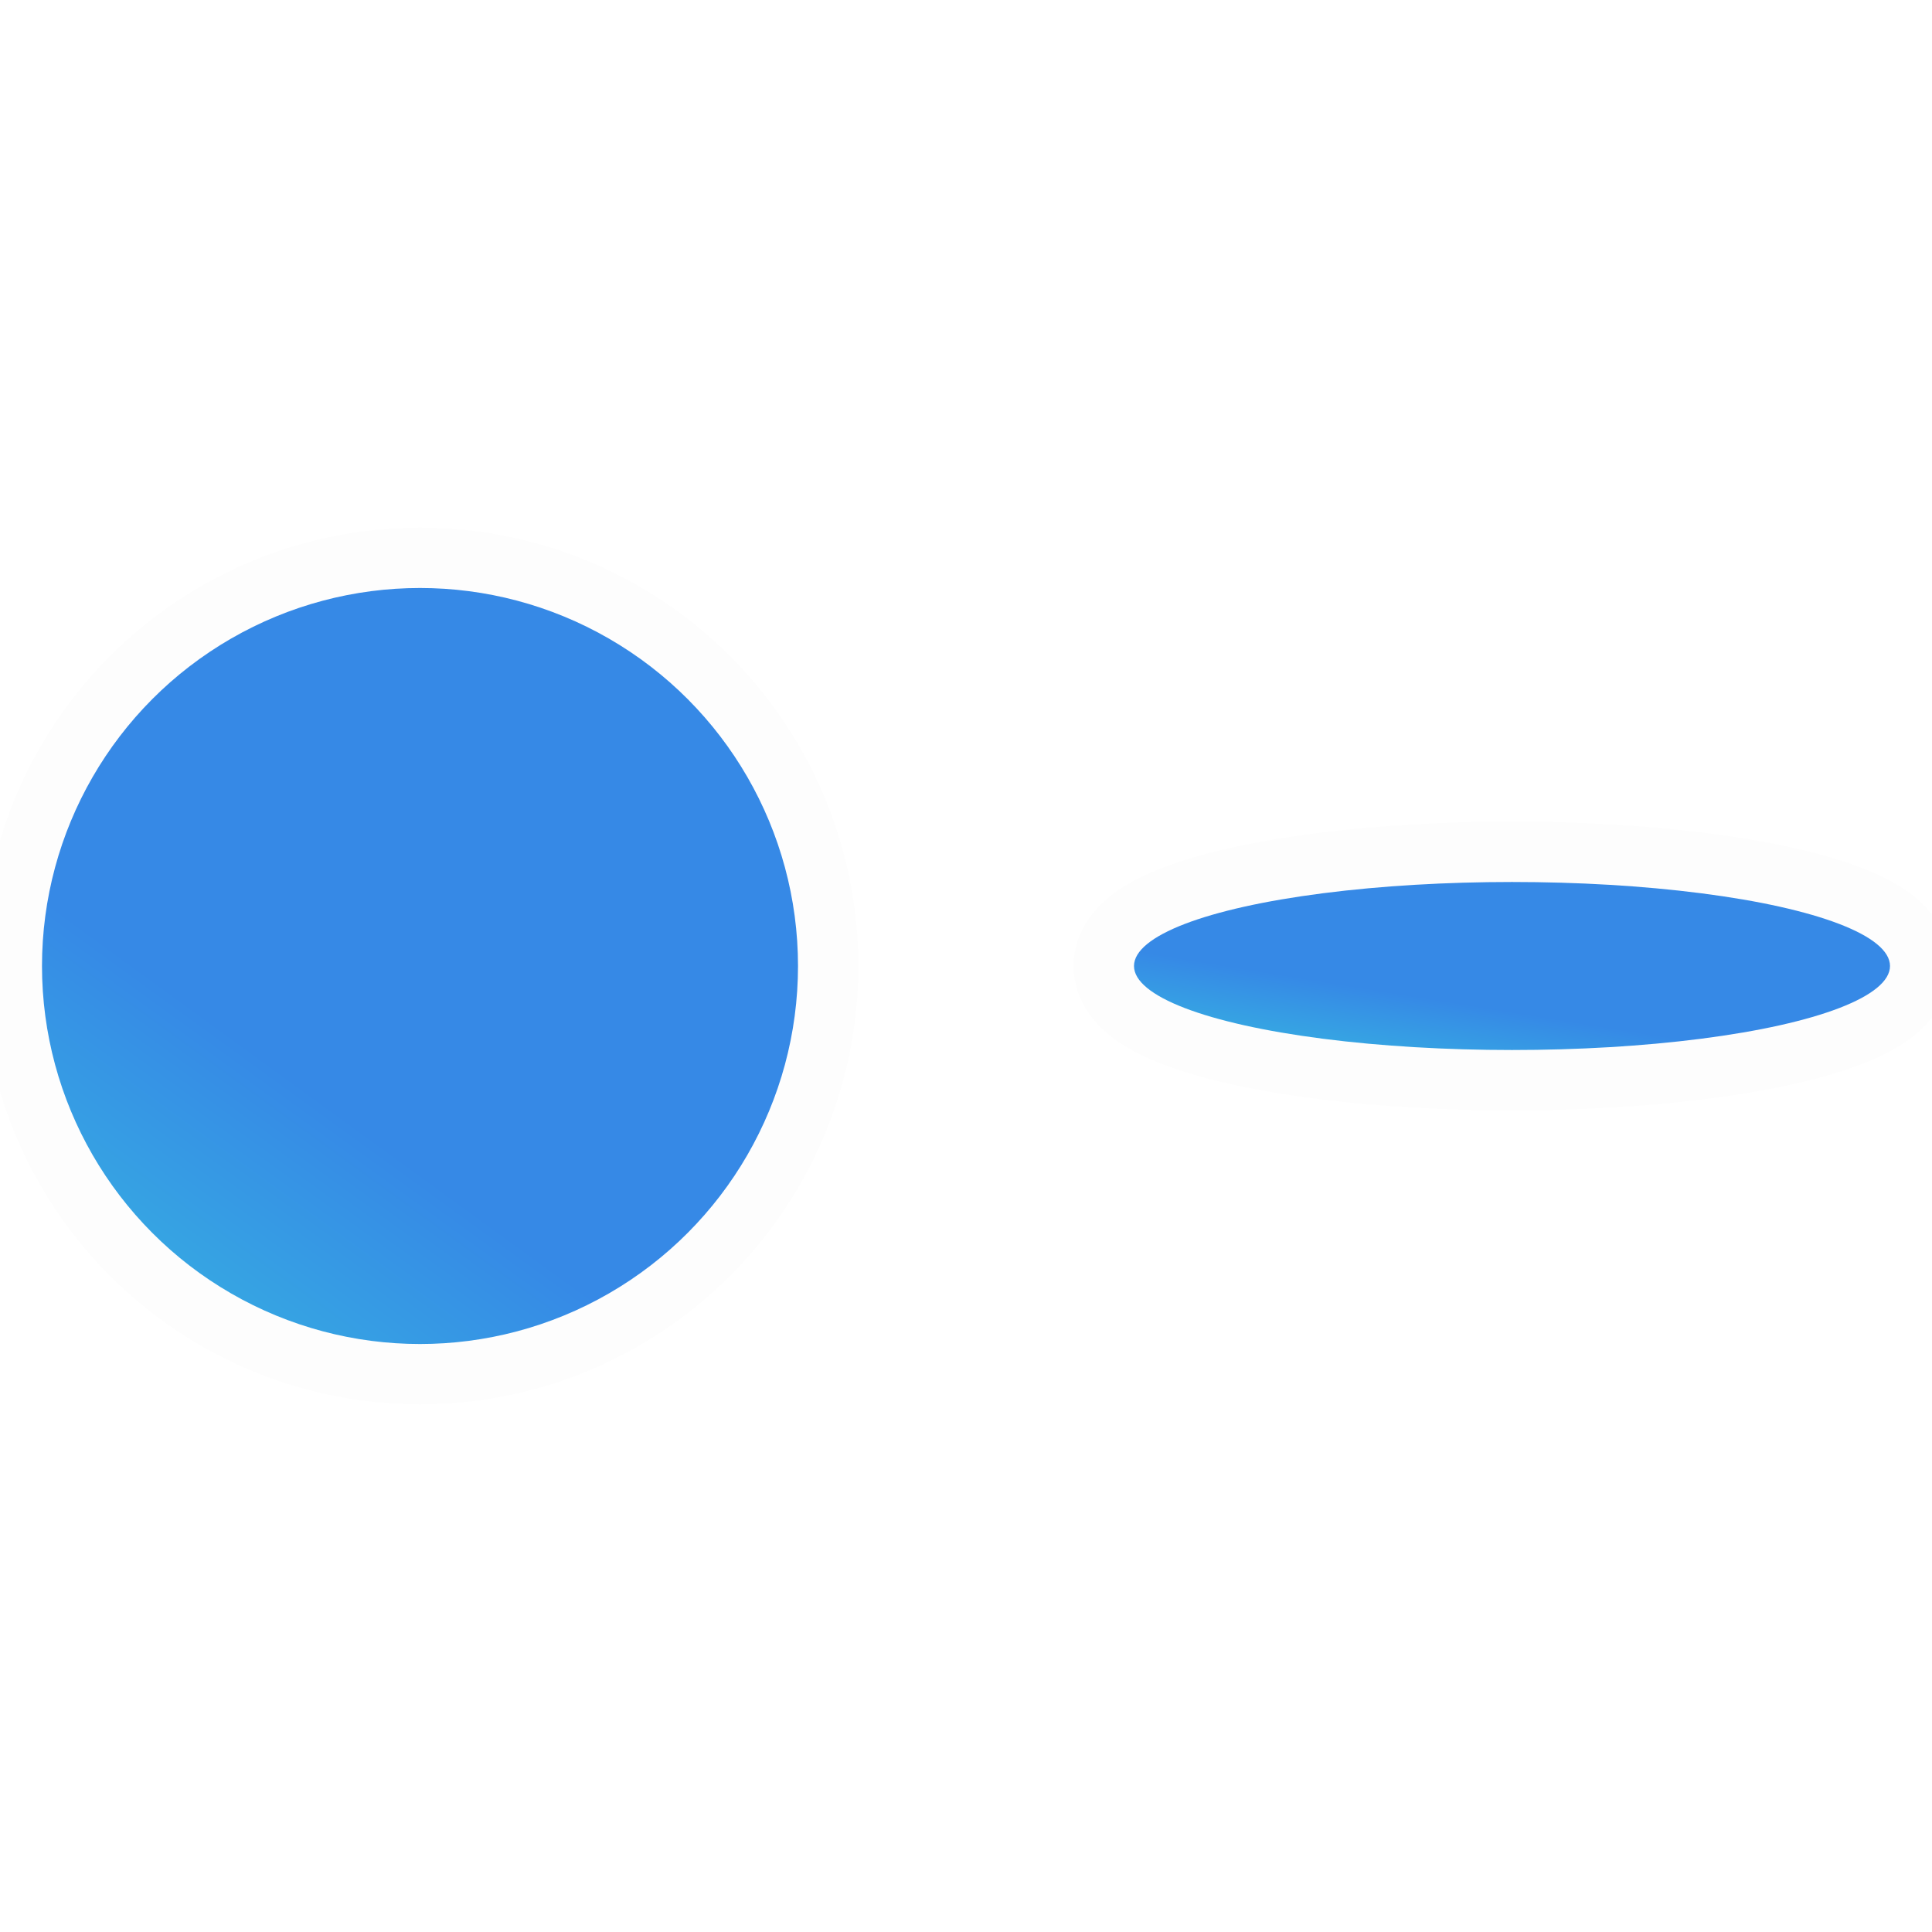 <svg width="64" height="64" viewBox="0 0 64 64" fill="none" xmlns="http://www.w3.org/2000/svg">
<g clip-path="url(#clip0)">
<g filter="url(#filter0_i)">
<ellipse rx="12.522" ry="2.783" transform="matrix(-1 0 0 1 50.087 32)" fill="url(#paint0_linear)"/>
</g>
<path d="M50.087 35.783C46.579 35.783 43.372 35.467 41.016 34.944C39.846 34.684 38.831 34.361 38.084 33.968C37.712 33.773 37.357 33.535 37.084 33.238C36.806 32.936 36.565 32.518 36.565 32C36.565 31.482 36.806 31.064 37.084 30.762C37.357 30.465 37.712 30.227 38.084 30.032C38.831 29.639 39.846 29.316 41.016 29.056C43.372 28.533 46.579 28.217 50.087 28.217C53.595 28.217 56.802 28.533 59.158 29.056C60.328 29.316 61.343 29.639 62.09 30.032C62.462 30.227 62.817 30.465 63.09 30.762C63.368 31.064 63.609 31.482 63.609 32C63.609 32.518 63.368 32.936 63.09 33.238C62.817 33.535 62.462 33.773 62.09 33.968C61.343 34.361 60.328 34.684 59.158 34.944C56.802 35.467 53.595 35.783 50.087 35.783Z" stroke="black" stroke-opacity="0.01" stroke-width="2"/>
<g filter="url(#filter1_i)">
<circle r="12.522" transform="matrix(-1 0 0 1 13.913 32)" fill="url(#paint1_linear)"/>
</g>
<circle r="13.522" transform="matrix(-1 0 0 1 13.913 32)" stroke="black" stroke-opacity="0.01" stroke-width="2"/>
</g>
<defs>
<filter id="filter0_i" x="35.565" y="27.217" width="29.044" height="9.565" filterUnits="userSpaceOnUse" color-interpolation-filters="sRGB">
<feFlood flood-opacity="0" result="BackgroundImageFix"/>
<feBlend mode="normal" in="SourceGraphic" in2="BackgroundImageFix" result="shape"/>
<feColorMatrix in="SourceAlpha" type="matrix" values="0 0 0 0 0 0 0 0 0 0 0 0 0 0 0 0 0 0 127 0" result="hardAlpha"/>
<feOffset/>
<feGaussianBlur stdDeviation="3"/>
<feComposite in2="hardAlpha" operator="arithmetic" k2="-1" k3="1"/>
<feColorMatrix type="matrix" values="0 0 0 0 0 0 0 0 0 0 0 0 0 0 0 0 0 0 0.5 0"/>
<feBlend mode="normal" in2="shape" result="effect1_innerShadow"/>
</filter>
<filter id="filter1_i" x="-0.609" y="17.478" width="29.044" height="29.044" filterUnits="userSpaceOnUse" color-interpolation-filters="sRGB">
<feFlood flood-opacity="0" result="BackgroundImageFix"/>
<feBlend mode="normal" in="SourceGraphic" in2="BackgroundImageFix" result="shape"/>
<feColorMatrix in="SourceAlpha" type="matrix" values="0 0 0 0 0 0 0 0 0 0 0 0 0 0 0 0 0 0 127 0" result="hardAlpha"/>
<feOffset/>
<feGaussianBlur stdDeviation="3"/>
<feComposite in2="hardAlpha" operator="arithmetic" k2="-1" k3="1"/>
<feColorMatrix type="matrix" values="0 0 0 0 0 0 0 0 0 0 0 0 0 0 0 0 0 0 0.5 0"/>
<feBlend mode="normal" in2="shape" result="effect1_innerShadow"/>
</filter>
<linearGradient id="paint0_linear" x1="5.478" y1="0.63" x2="6.515" y2="7.044" gradientUnits="userSpaceOnUse">
<stop stop-color="#3689E6"/>
<stop offset="1" stop-color="#36E6DB"/>
</linearGradient>
<linearGradient id="paint1_linear" x1="5.478" y1="2.837" x2="19.565" y2="22.206" gradientUnits="userSpaceOnUse">
<stop stop-color="#3689E6"/>
<stop offset="1" stop-color="#36E6DB"/>
</linearGradient>
<clipPath id="clip0">
<rect width="64" height="64" fill="white" transform="matrix(-1 0 0 1 64 0)"/>
</clipPath>
</defs>
</svg>
